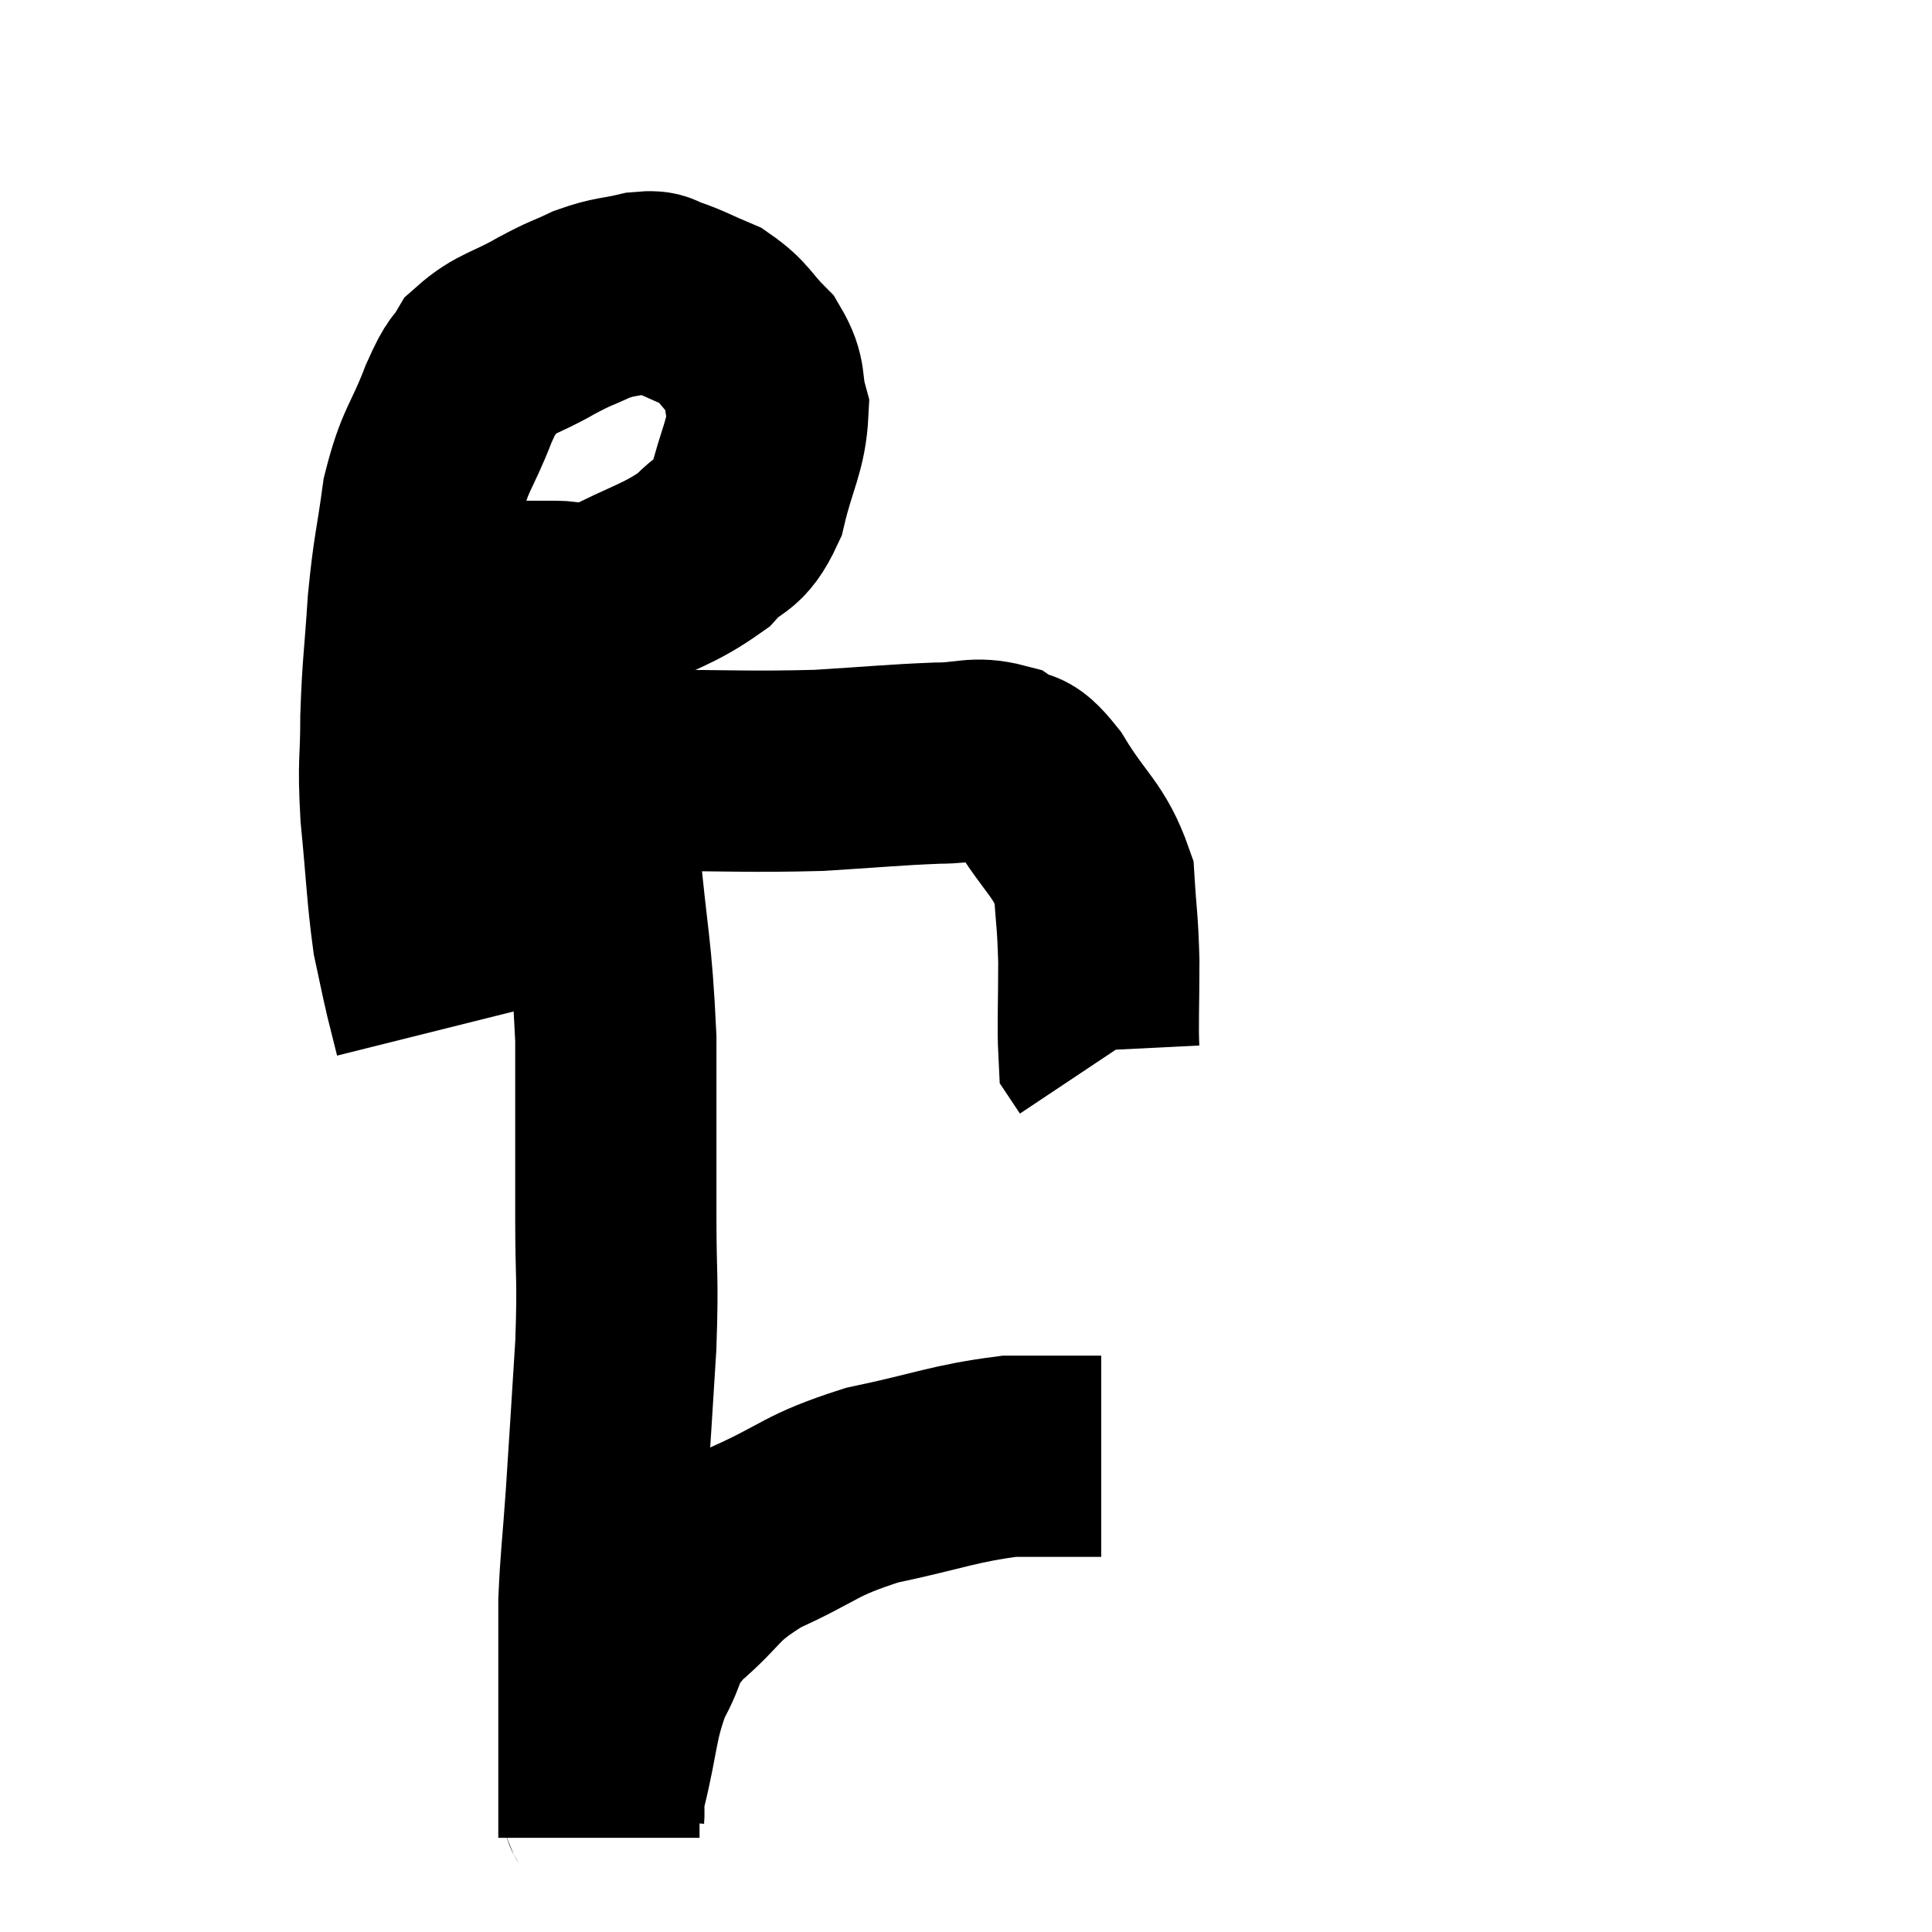 <svg width="48" height="48" viewBox="0 0 48 48" xmlns="http://www.w3.org/2000/svg"><path d="M 10.5 14.46 C 10.86 14.64, 10.71 14.7, 11.22 14.82 C 11.88 14.88, 11.895 14.91, 12.54 14.94 C 13.17 14.94, 13.17 14.94, 13.8 14.94 C 14.43 14.94, 14.145 15.255, 15.06 14.94 C 16.26 14.31, 16.59 14.295, 17.46 13.68 C 18 13.08, 18.135 13.35, 18.54 12.48 C 18.81 11.34, 19.035 11.1, 19.08 10.2 C 18.9 9.54, 19.065 9.465, 18.72 8.88 C 18.21 8.37, 18.24 8.235, 17.7 7.86 C 17.13 7.62, 16.995 7.53, 16.56 7.38 C 16.26 7.32, 16.425 7.215, 15.96 7.26 C 15.33 7.41, 15.3 7.35, 14.7 7.56 C 14.13 7.83, 14.235 7.74, 13.56 8.1 C 12.78 8.55, 12.54 8.52, 12 9 C 11.7 9.51, 11.775 9.18, 11.4 10.02 C 10.95 11.19, 10.815 11.115, 10.5 12.36 C 10.32 13.68, 10.275 13.635, 10.14 15 C 10.05 16.41, 10.005 16.515, 9.96 17.82 C 9.96 19.02, 9.885 18.855, 9.96 20.22 C 10.11 21.75, 10.11 22.17, 10.26 23.28 C 10.41 23.97, 10.425 24.075, 10.56 24.66 C 10.68 25.14, 10.74 25.38, 10.8 25.62 L 10.8 25.62" fill="none" stroke="black" stroke-width="5"></path><path d="M 9.84 19.32 C 11.1 19.23, 10.785 19.185, 12.36 19.14 C 14.25 19.14, 14.145 19.14, 16.14 19.14 C 18.24 19.14, 18.555 19.185, 20.34 19.14 C 21.81 19.05, 22.155 19.005, 23.28 18.96 C 24.06 18.96, 24.21 18.795, 24.84 18.96 C 25.32 19.29, 25.215 18.885, 25.8 19.62 C 26.49 20.76, 26.805 20.835, 27.18 21.9 C 27.24 22.89, 27.27 22.83, 27.3 23.88 C 27.3 24.99, 27.27 25.5, 27.3 26.1 C 27.36 26.19, 27.39 26.235, 27.42 26.28 L 27.42 26.28" fill="none" stroke="black" stroke-width="5"></path><path d="M 14.82 19.32 C 14.85 20.22, 14.76 19.5, 14.88 21.12 C 15.09 23.46, 15.195 23.52, 15.3 25.8 C 15.3 28.02, 15.3 28.335, 15.3 30.24 C 15.3 31.83, 15.36 31.68, 15.3 33.42 C 15.18 35.31, 15.165 35.61, 15.06 37.2 C 14.97 38.49, 14.925 38.745, 14.88 39.78 C 14.88 40.56, 14.88 40.575, 14.88 41.34 C 14.88 42.09, 14.88 42.15, 14.88 42.84 C 14.88 43.47, 14.88 43.485, 14.88 44.1 C 14.88 44.7, 14.88 44.91, 14.88 45.3 C 14.88 45.48, 14.88 45.57, 14.88 45.66 L 14.88 45.66" fill="none" stroke="black" stroke-width="5"></path><path d="M 15 45.12 C 15.03 44.73, 14.88 45.21, 15.06 44.34 C 15.39 42.99, 15.315 42.735, 15.72 41.64 C 16.2 40.8, 15.93 40.815, 16.68 39.96 C 17.7 39.09, 17.475 38.985, 18.72 38.22 C 20.19 37.56, 20.07 37.41, 21.66 36.9 C 23.37 36.54, 23.685 36.36, 25.08 36.18 C 26.16 36.18, 26.67 36.18, 27.24 36.18 L 27.36 36.18" fill="none" stroke="black" stroke-width="5"></path></svg>